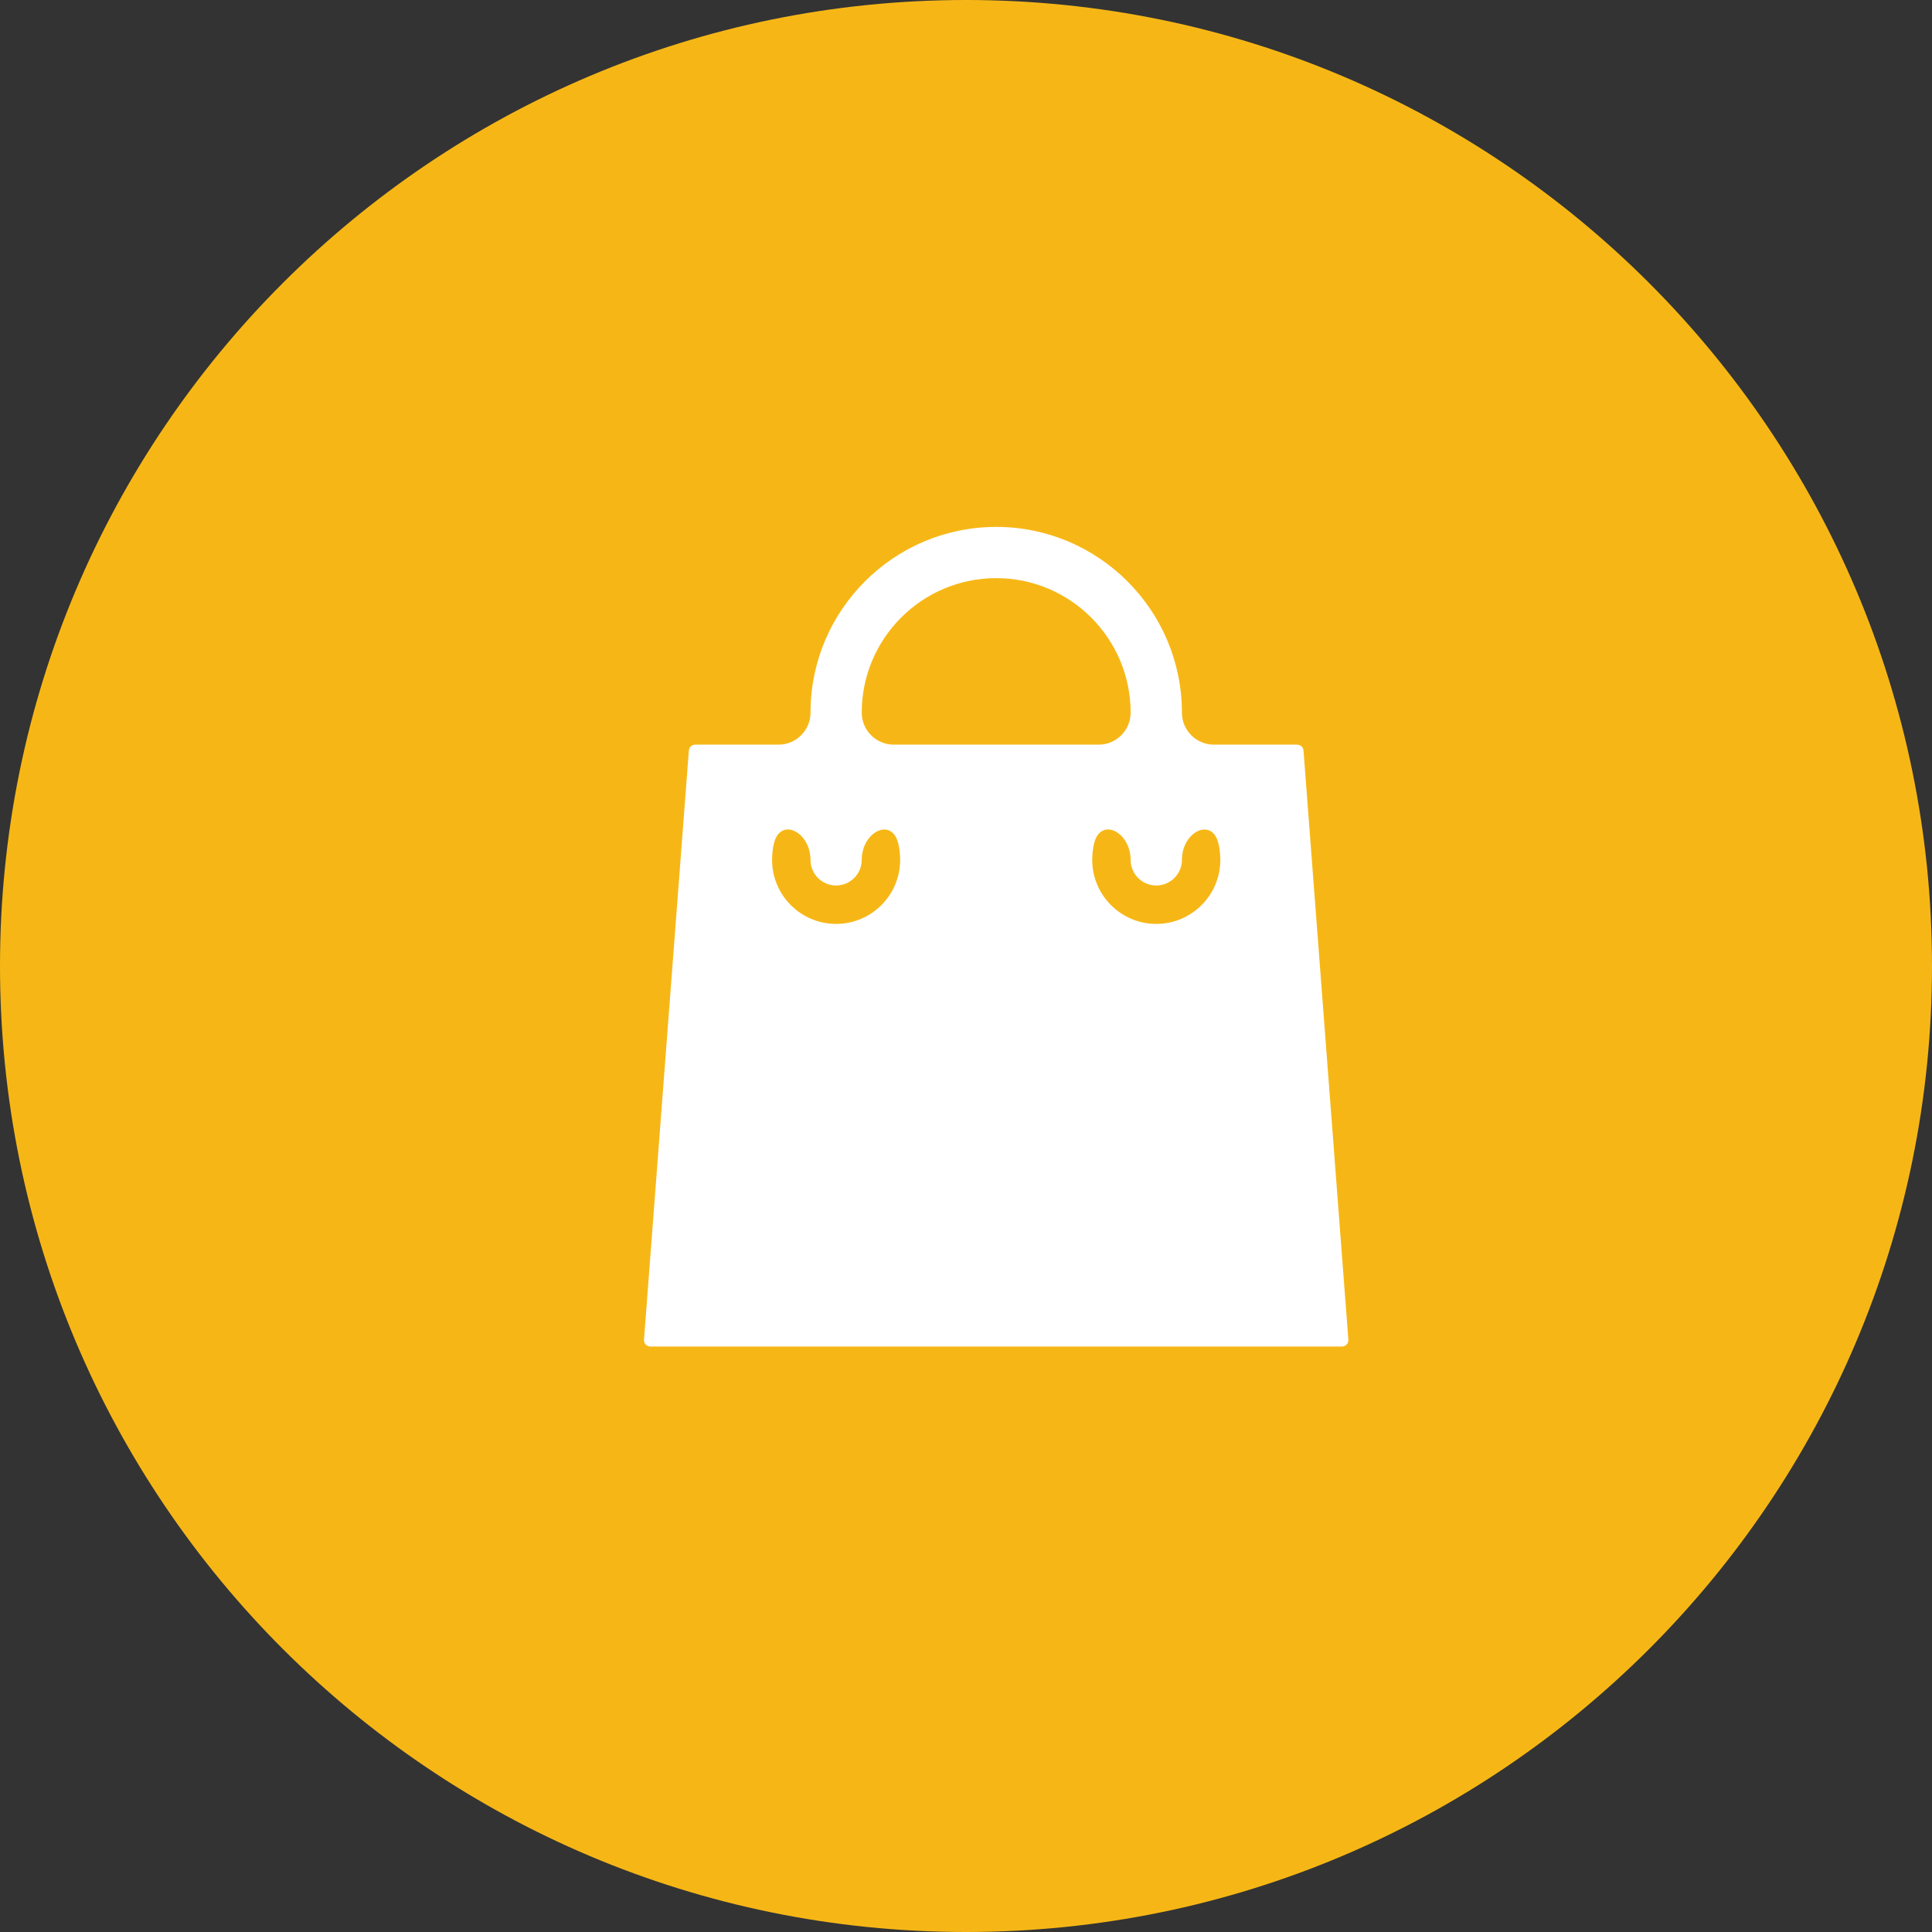<svg width="33" height="33" viewBox="0 0 33 33" fill="none" xmlns="http://www.w3.org/2000/svg">
<rect x="0" y="0" width="33" height="33" fill="#333333" stroke="none"/>
<path d="M33 16.5C33 25.613 25.613 33 16.5 33C7.387 33 0 25.613 0 16.5C0 7.387 7.387 0 16.5 0C25.613 0 33 7.387 33 16.5Z" fill="#F6B716"/>
<path d="M22.265 12.82C22.261 12.763 22.213 12.719 22.156 12.719H20.734C20.432 12.719 20.188 12.474 20.188 12.172C20.188 10.423 18.765 9 17.016 9C15.267 9 13.844 10.423 13.844 12.172C13.844 12.474 13.599 12.719 13.297 12.719H11.875C11.818 12.719 11.77 12.763 11.766 12.82L11 22.882C10.998 22.913 11.008 22.943 11.029 22.965C11.05 22.987 11.079 23 11.109 23H22.922C22.952 23 22.981 22.987 23.002 22.965C23.023 22.943 23.033 22.913 23.031 22.882L22.265 12.82ZM14.719 12.172C14.719 10.905 15.749 9.875 17.016 9.875C18.282 9.875 19.312 10.905 19.312 12.172C19.312 12.474 19.068 12.719 18.766 12.719H15.266C14.964 12.719 14.719 12.474 14.719 12.172ZM14.281 15.781C13.678 15.781 13.188 15.291 13.188 14.688C13.188 14.594 13.197 14.503 13.217 14.415C13.325 13.946 13.844 14.206 13.844 14.688C13.844 14.929 14.04 15.125 14.281 15.125C14.522 15.125 14.719 14.929 14.719 14.688C14.719 14.207 15.237 13.947 15.345 14.415C15.365 14.503 15.375 14.595 15.375 14.688C15.375 15.291 14.884 15.781 14.281 15.781ZM19.75 15.781C19.147 15.781 18.656 15.291 18.656 14.688C18.656 14.594 18.666 14.503 18.686 14.415C18.793 13.946 19.312 14.206 19.312 14.688C19.312 14.929 19.509 15.125 19.75 15.125C19.991 15.125 20.188 14.929 20.188 14.688C20.188 14.207 20.706 13.947 20.814 14.415C20.834 14.503 20.844 14.595 20.844 14.688C20.844 15.291 20.353 15.781 19.75 15.781Z" fill="white"/>
</svg>
